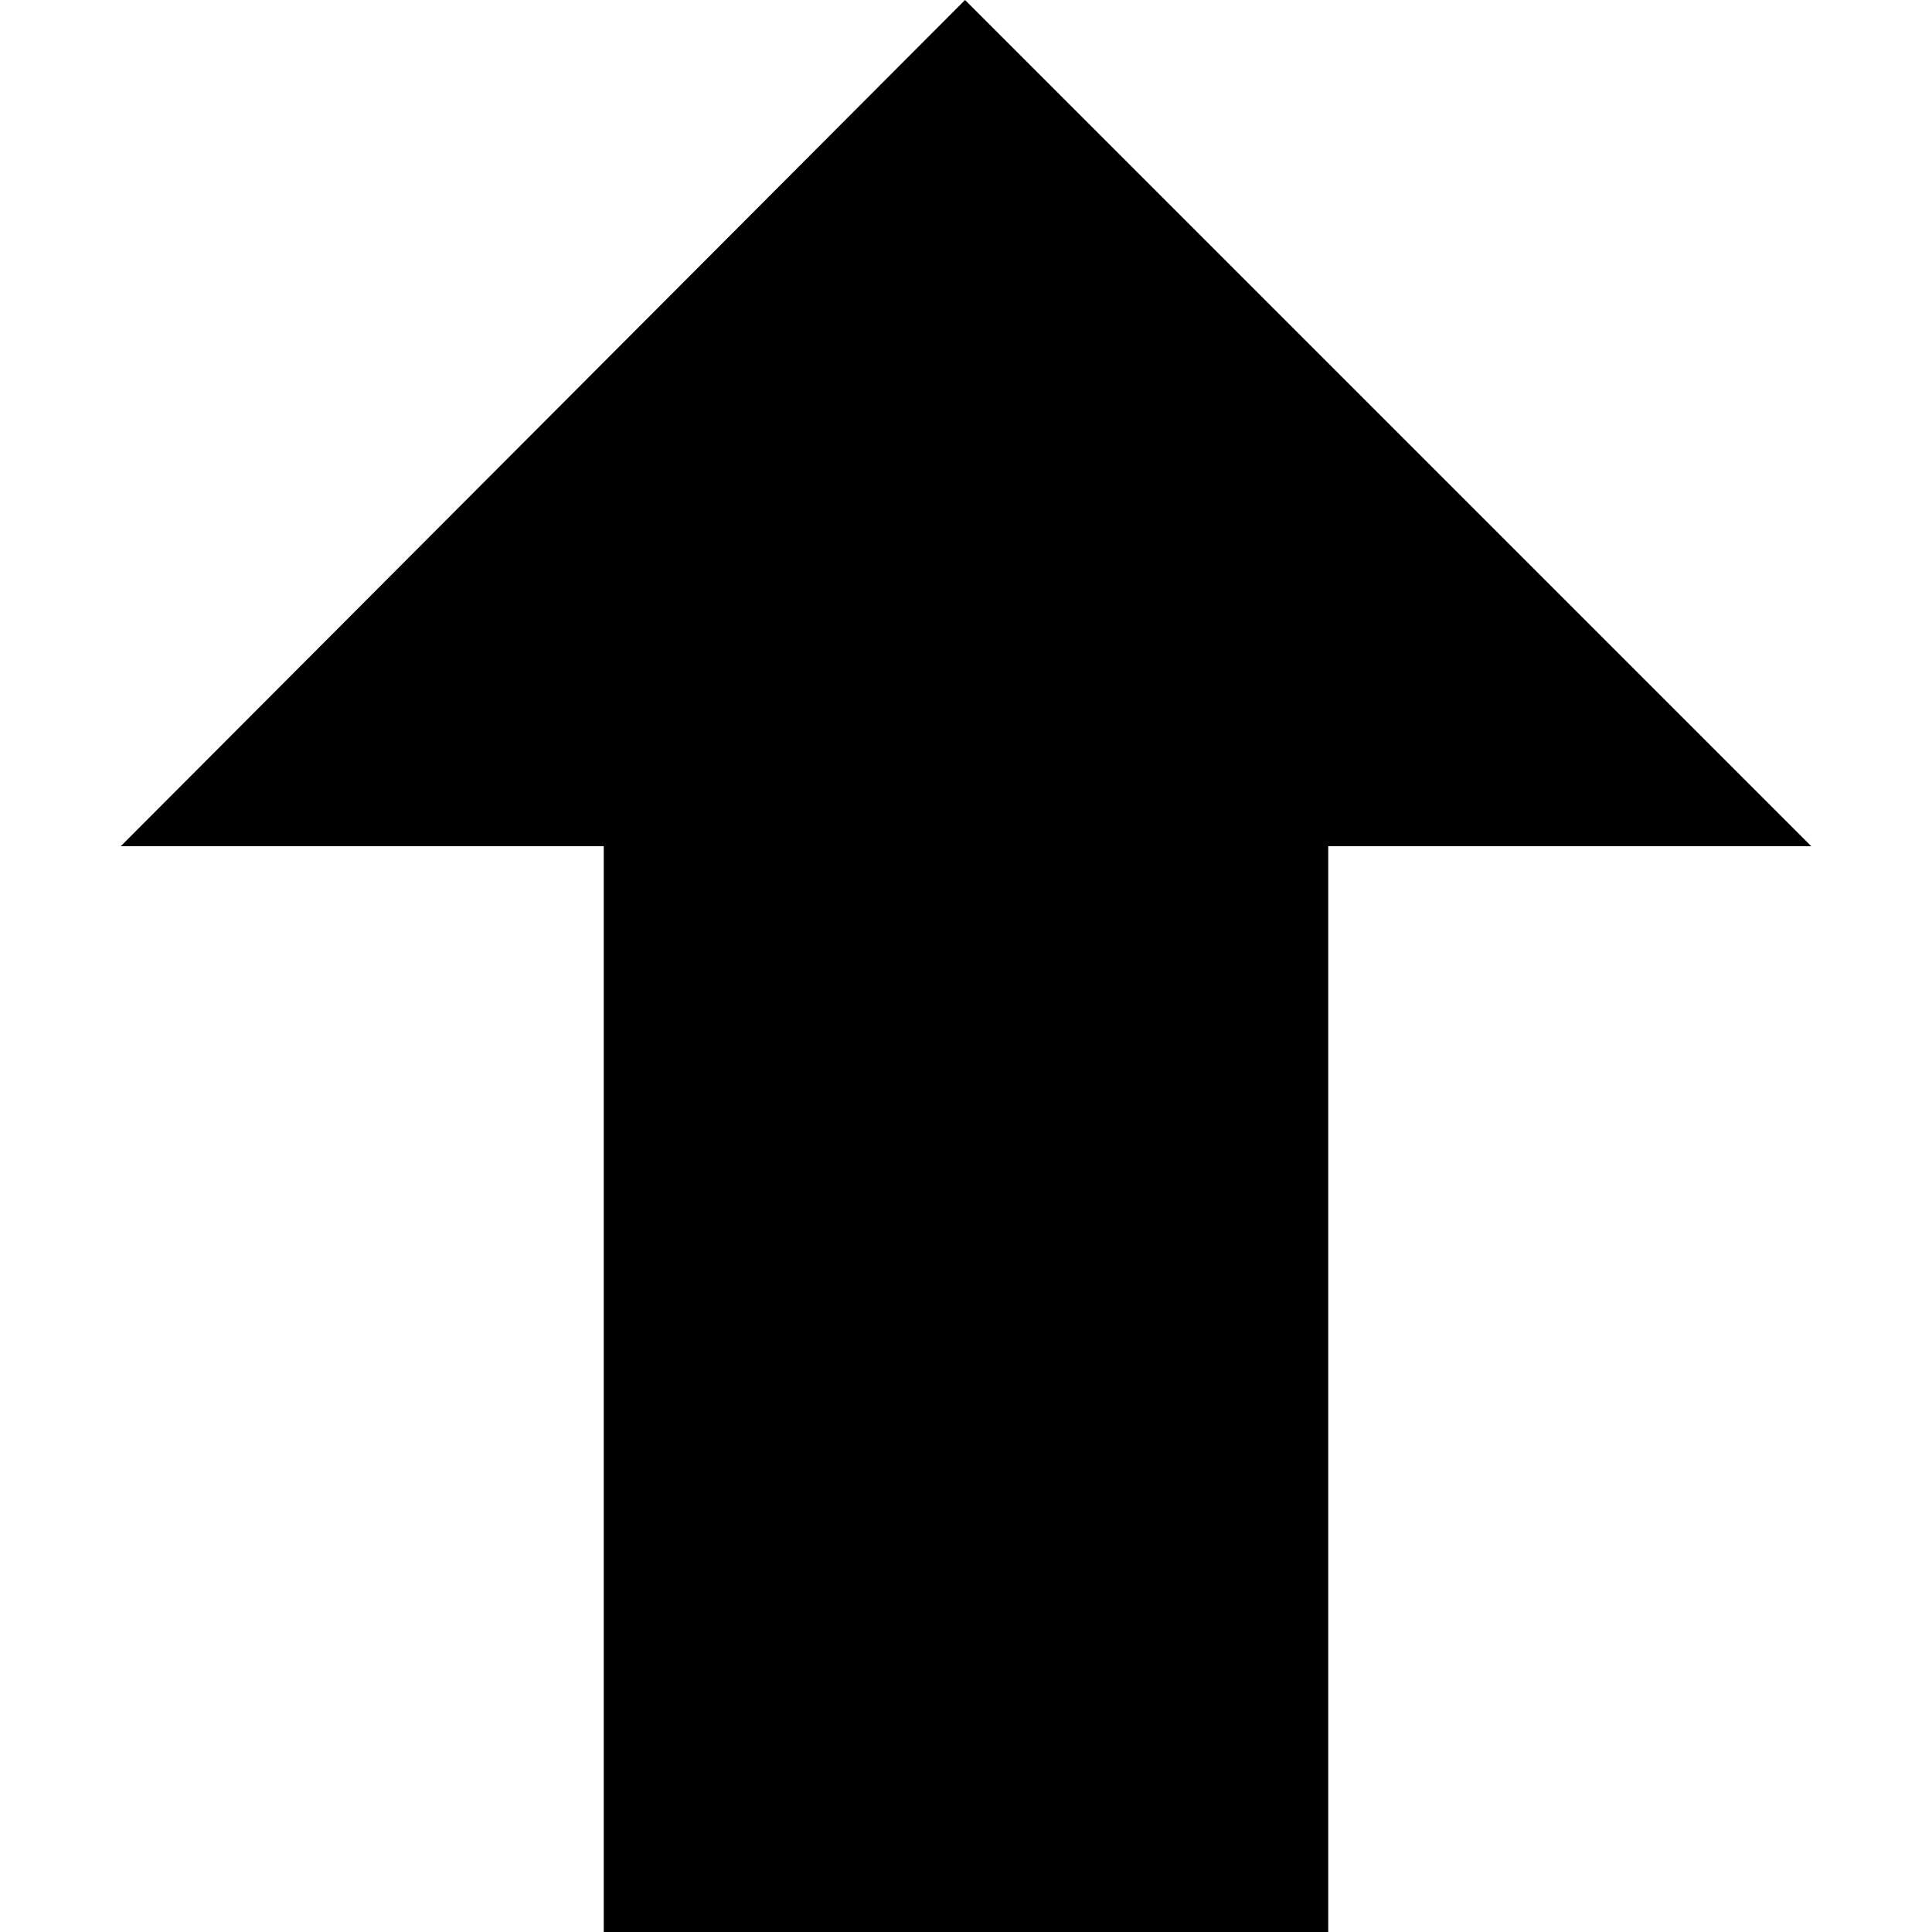 <svg id="Ebene_1" data-name="Ebene 1" xmlns="http://www.w3.org/2000/svg" width="100" height="100" viewBox="0 0 100 100"><defs><style>.cls-1{fill-rule:evenodd;}</style></defs><title>arrow</title><g id="Page-1"><g id="Desktop-HD-Copy-11"><polygon id="Fill-1" class="cls-1" points="49.95 0 6.25 43.8 31.25 43.8 31.25 100 68.75 100 68.75 43.8 93.75 43.8 49.95 0"/></g></g></svg>